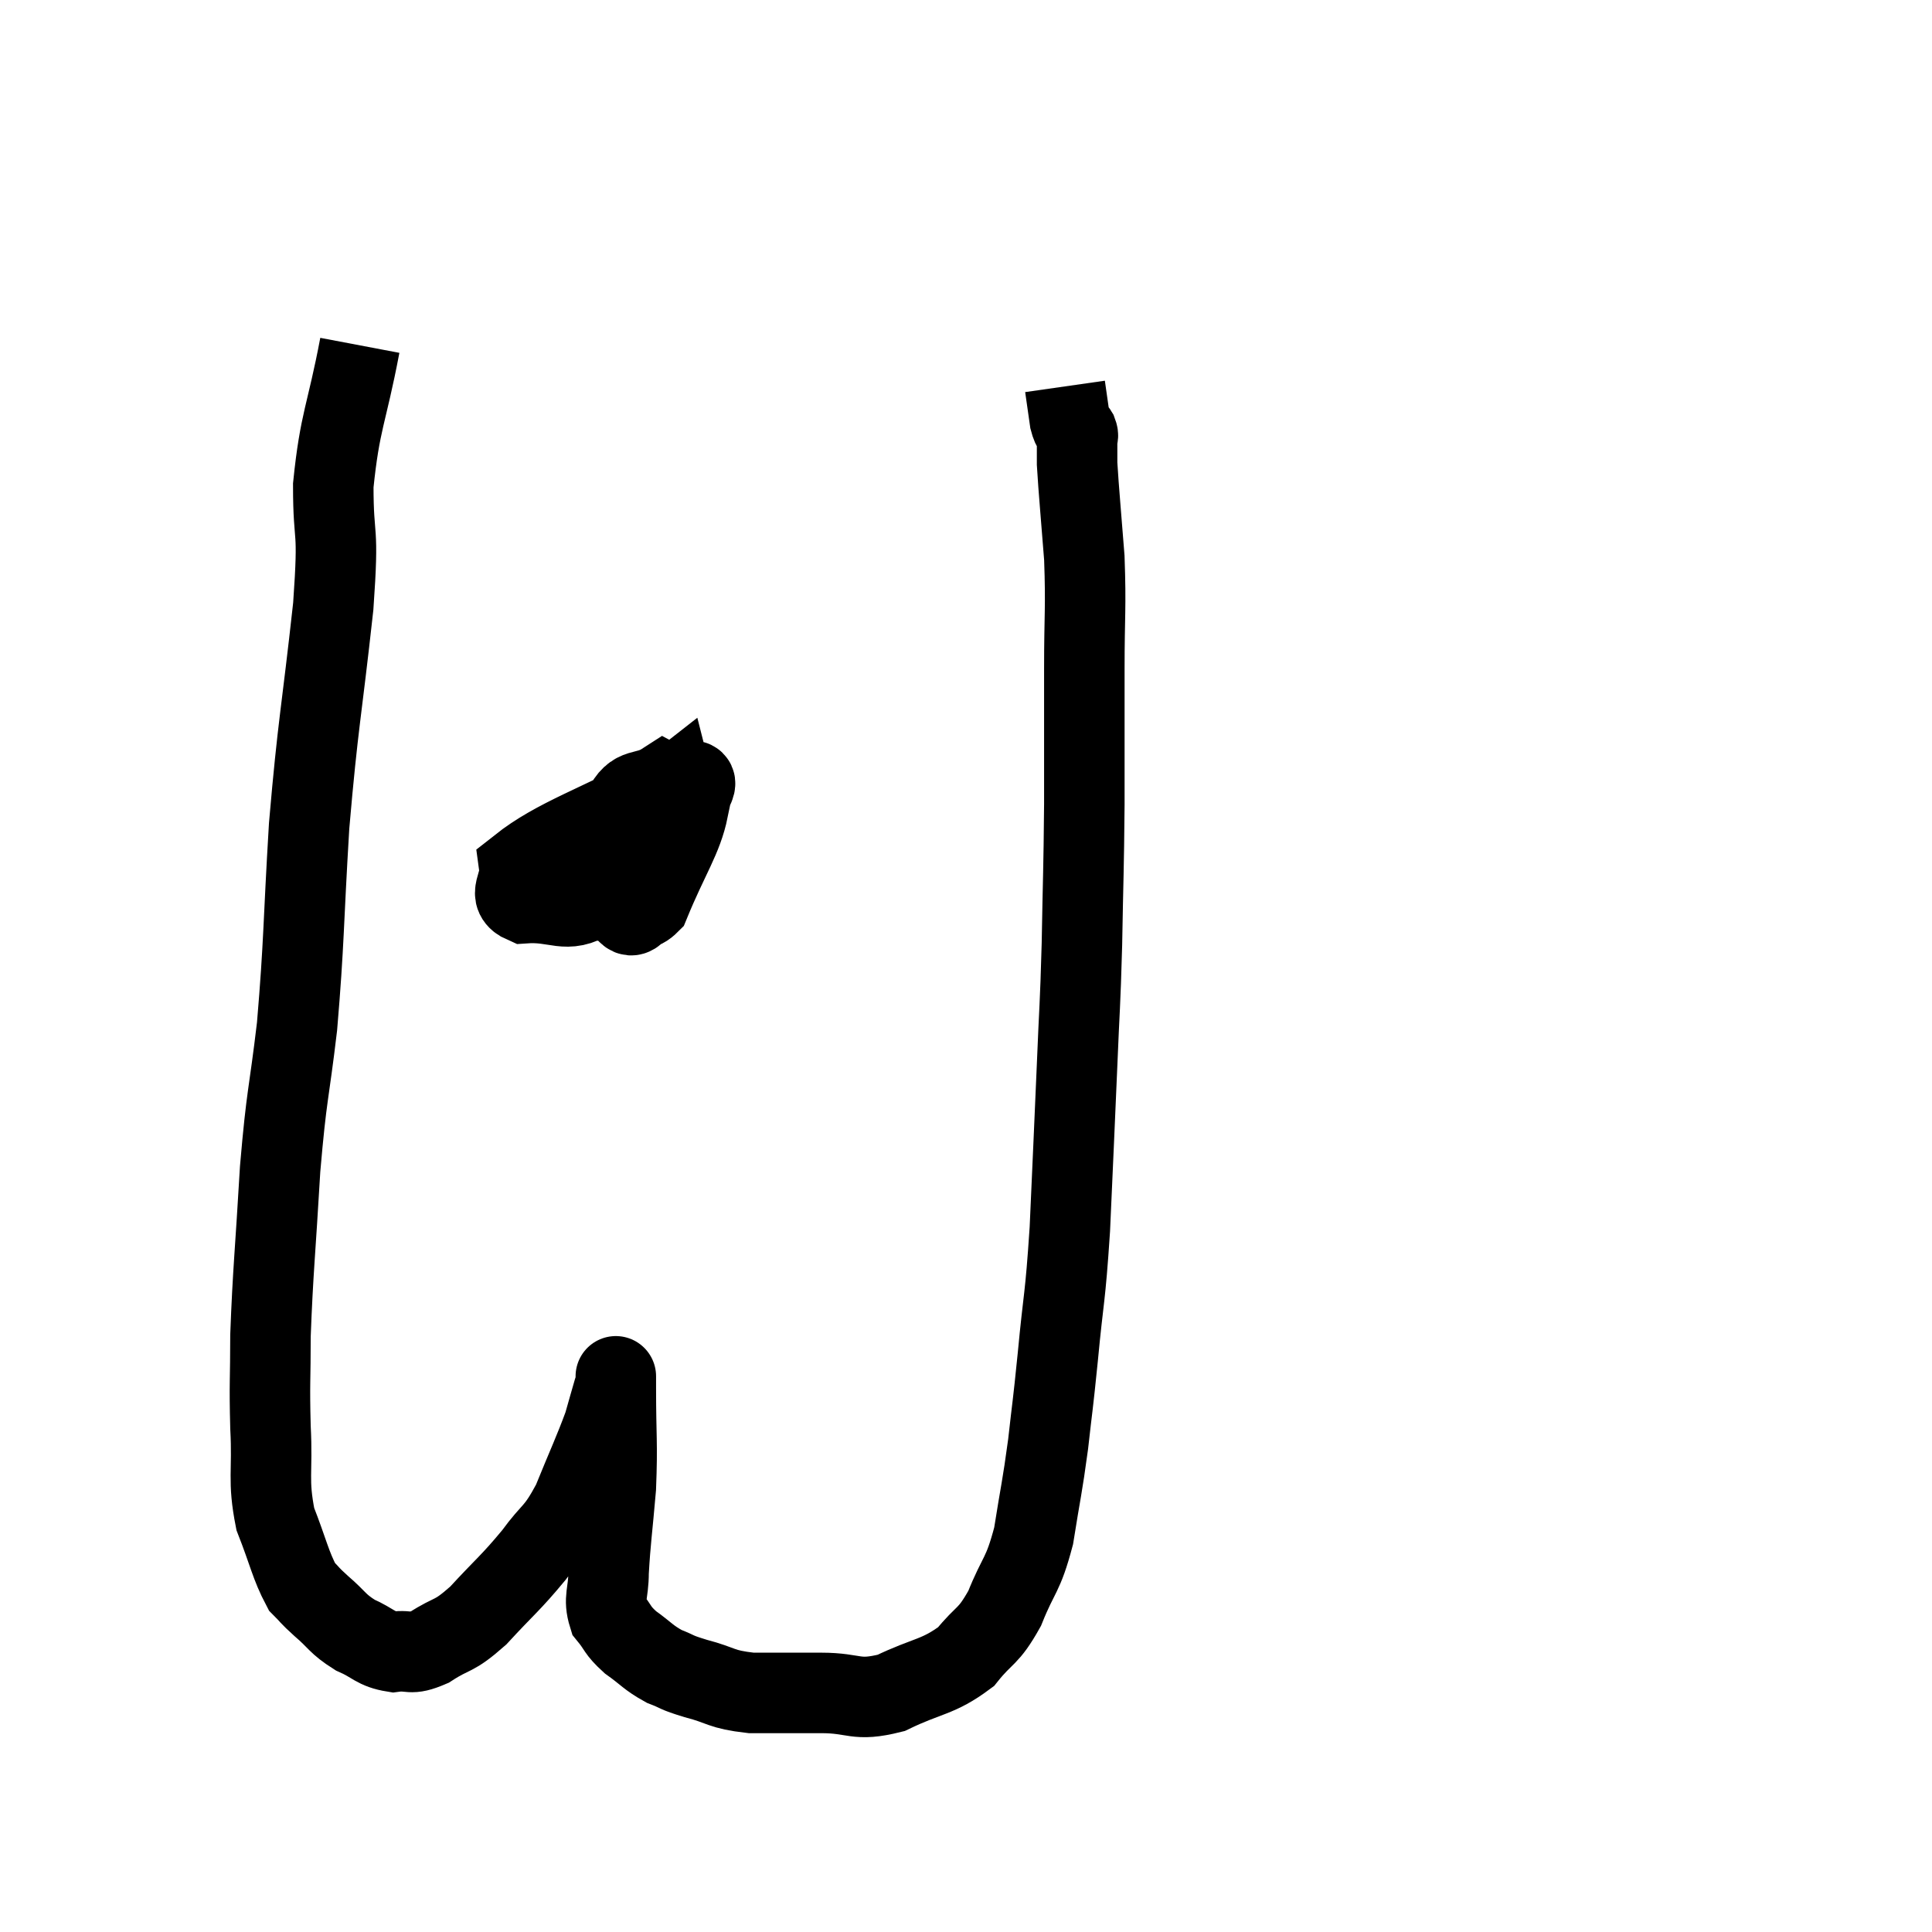 <svg width="48" height="48" viewBox="0 0 48 48" xmlns="http://www.w3.org/2000/svg"><path d="M 8.94 8.58 C 8.61 10.32, 8.445 10.44, 8.28 12.06 C 8.28 13.56, 8.43 12.945, 8.28 15.06 C 7.98 17.79, 7.905 17.91, 7.68 20.52 C 7.53 23.01, 7.56 23.37, 7.38 25.5 C 7.17 27.27, 7.125 27.12, 6.96 29.04 C 6.84 31.11, 6.78 31.575, 6.72 33.18 C 6.72 34.32, 6.69 34.32, 6.72 35.46 C 6.78 36.6, 6.645 36.75, 6.84 37.74 C 7.17 38.58, 7.215 38.88, 7.5 39.42 C 7.74 39.66, 7.65 39.6, 7.98 39.9 C 8.4 40.26, 8.37 40.335, 8.82 40.62 C 9.3 40.83, 9.315 40.965, 9.78 41.04 C 10.23 40.98, 10.155 41.145, 10.68 40.92 C 11.28 40.53, 11.235 40.71, 11.88 40.14 C 12.57 39.39, 12.675 39.345, 13.26 38.64 C 13.74 37.98, 13.785 38.13, 14.22 37.32 C 14.61 36.36, 14.745 36.09, 15 35.4 C 15.12 34.98, 15.165 34.815, 15.24 34.56 C 15.27 34.47, 15.285 34.425, 15.3 34.38 C 15.3 34.38, 15.3 34.35, 15.3 34.38 C 15.3 34.44, 15.3 33.855, 15.3 34.5 C 15.3 35.73, 15.345 35.82, 15.3 36.96 C 15.21 38.01, 15.165 38.265, 15.12 39.06 C 15.12 39.6, 14.985 39.705, 15.12 40.14 C 15.39 40.47, 15.315 40.485, 15.66 40.8 C 16.08 41.1, 16.095 41.175, 16.5 41.4 C 16.89 41.55, 16.74 41.535, 17.28 41.7 C 17.97 41.88, 17.88 41.97, 18.66 42.06 C 19.53 42.06, 19.53 42.06, 20.4 42.06 C 21.27 42.06, 21.24 42.285, 22.14 42.06 C 23.07 41.61, 23.295 41.685, 24 41.16 C 24.48 40.56, 24.54 40.71, 24.96 39.96 C 25.32 39.06, 25.41 39.18, 25.68 38.16 C 25.86 37.02, 25.89 36.99, 26.04 35.88 C 26.16 34.8, 26.145 35.055, 26.28 33.72 C 26.43 32.13, 26.46 32.355, 26.58 30.54 C 26.67 28.5, 26.685 28.23, 26.76 26.46 C 26.82 24.96, 26.835 25.08, 26.88 23.46 C 26.91 21.72, 26.925 21.69, 26.94 19.98 C 26.94 18.3, 26.94 18.15, 26.94 16.62 C 26.94 15.24, 26.985 15.135, 26.94 13.86 C 26.85 12.69, 26.805 12.255, 26.76 11.52 C 26.76 11.22, 26.76 11.07, 26.76 10.92 C 26.76 10.92, 26.76 10.92, 26.76 10.92 C 26.76 10.92, 26.76 10.965, 26.76 10.92 C 26.76 10.83, 26.805 10.86, 26.76 10.74 C 26.67 10.59, 26.655 10.725, 26.58 10.44 C 26.52 10.02, 26.49 9.81, 26.46 9.6 C 26.46 9.6, 26.46 9.6, 26.46 9.6 L 26.46 9.6" fill="none" stroke="black" stroke-width="2"></path><path d="M 16.26 20.34 C 15.87 20.73, 15.72 20.595, 15.48 21.12 C 15.39 21.78, 15.195 22.08, 15.3 22.44 C 15.6 22.5, 15.57 22.995, 15.9 22.56 C 16.26 21.63, 16.47 21.48, 16.62 20.7 C 16.56 20.07, 16.785 19.59, 16.5 19.44 C 15.99 19.77, 15.765 19.5, 15.48 20.1 C 15.42 20.97, 15.195 21.255, 15.36 21.84 C 15.75 22.14, 15.705 22.875, 16.14 22.44 C 16.62 21.27, 16.95 20.835, 17.1 20.1 C 16.92 19.8, 17.79 19.14, 16.74 19.5 C 14.82 20.52, 13.83 20.805, 12.9 21.54 C 12.96 21.99, 12.57 22.245, 13.02 22.44 C 13.86 22.38, 14.055 22.725, 14.7 22.32 C 15.15 21.57, 15.375 21.225, 15.6 20.82 C 15.6 20.76, 15.645 20.415, 15.6 20.7 C 15.51 21.33, 15.375 21.57, 15.42 21.96 C 15.6 22.11, 15.45 22.86, 15.78 22.26 C 16.26 20.91, 16.845 19.965, 16.74 19.56 C 16.05 20.1, 15.705 20.37, 15.36 20.64 L 15.36 20.64" fill="none" stroke="black" stroke-width="2"></path></svg>